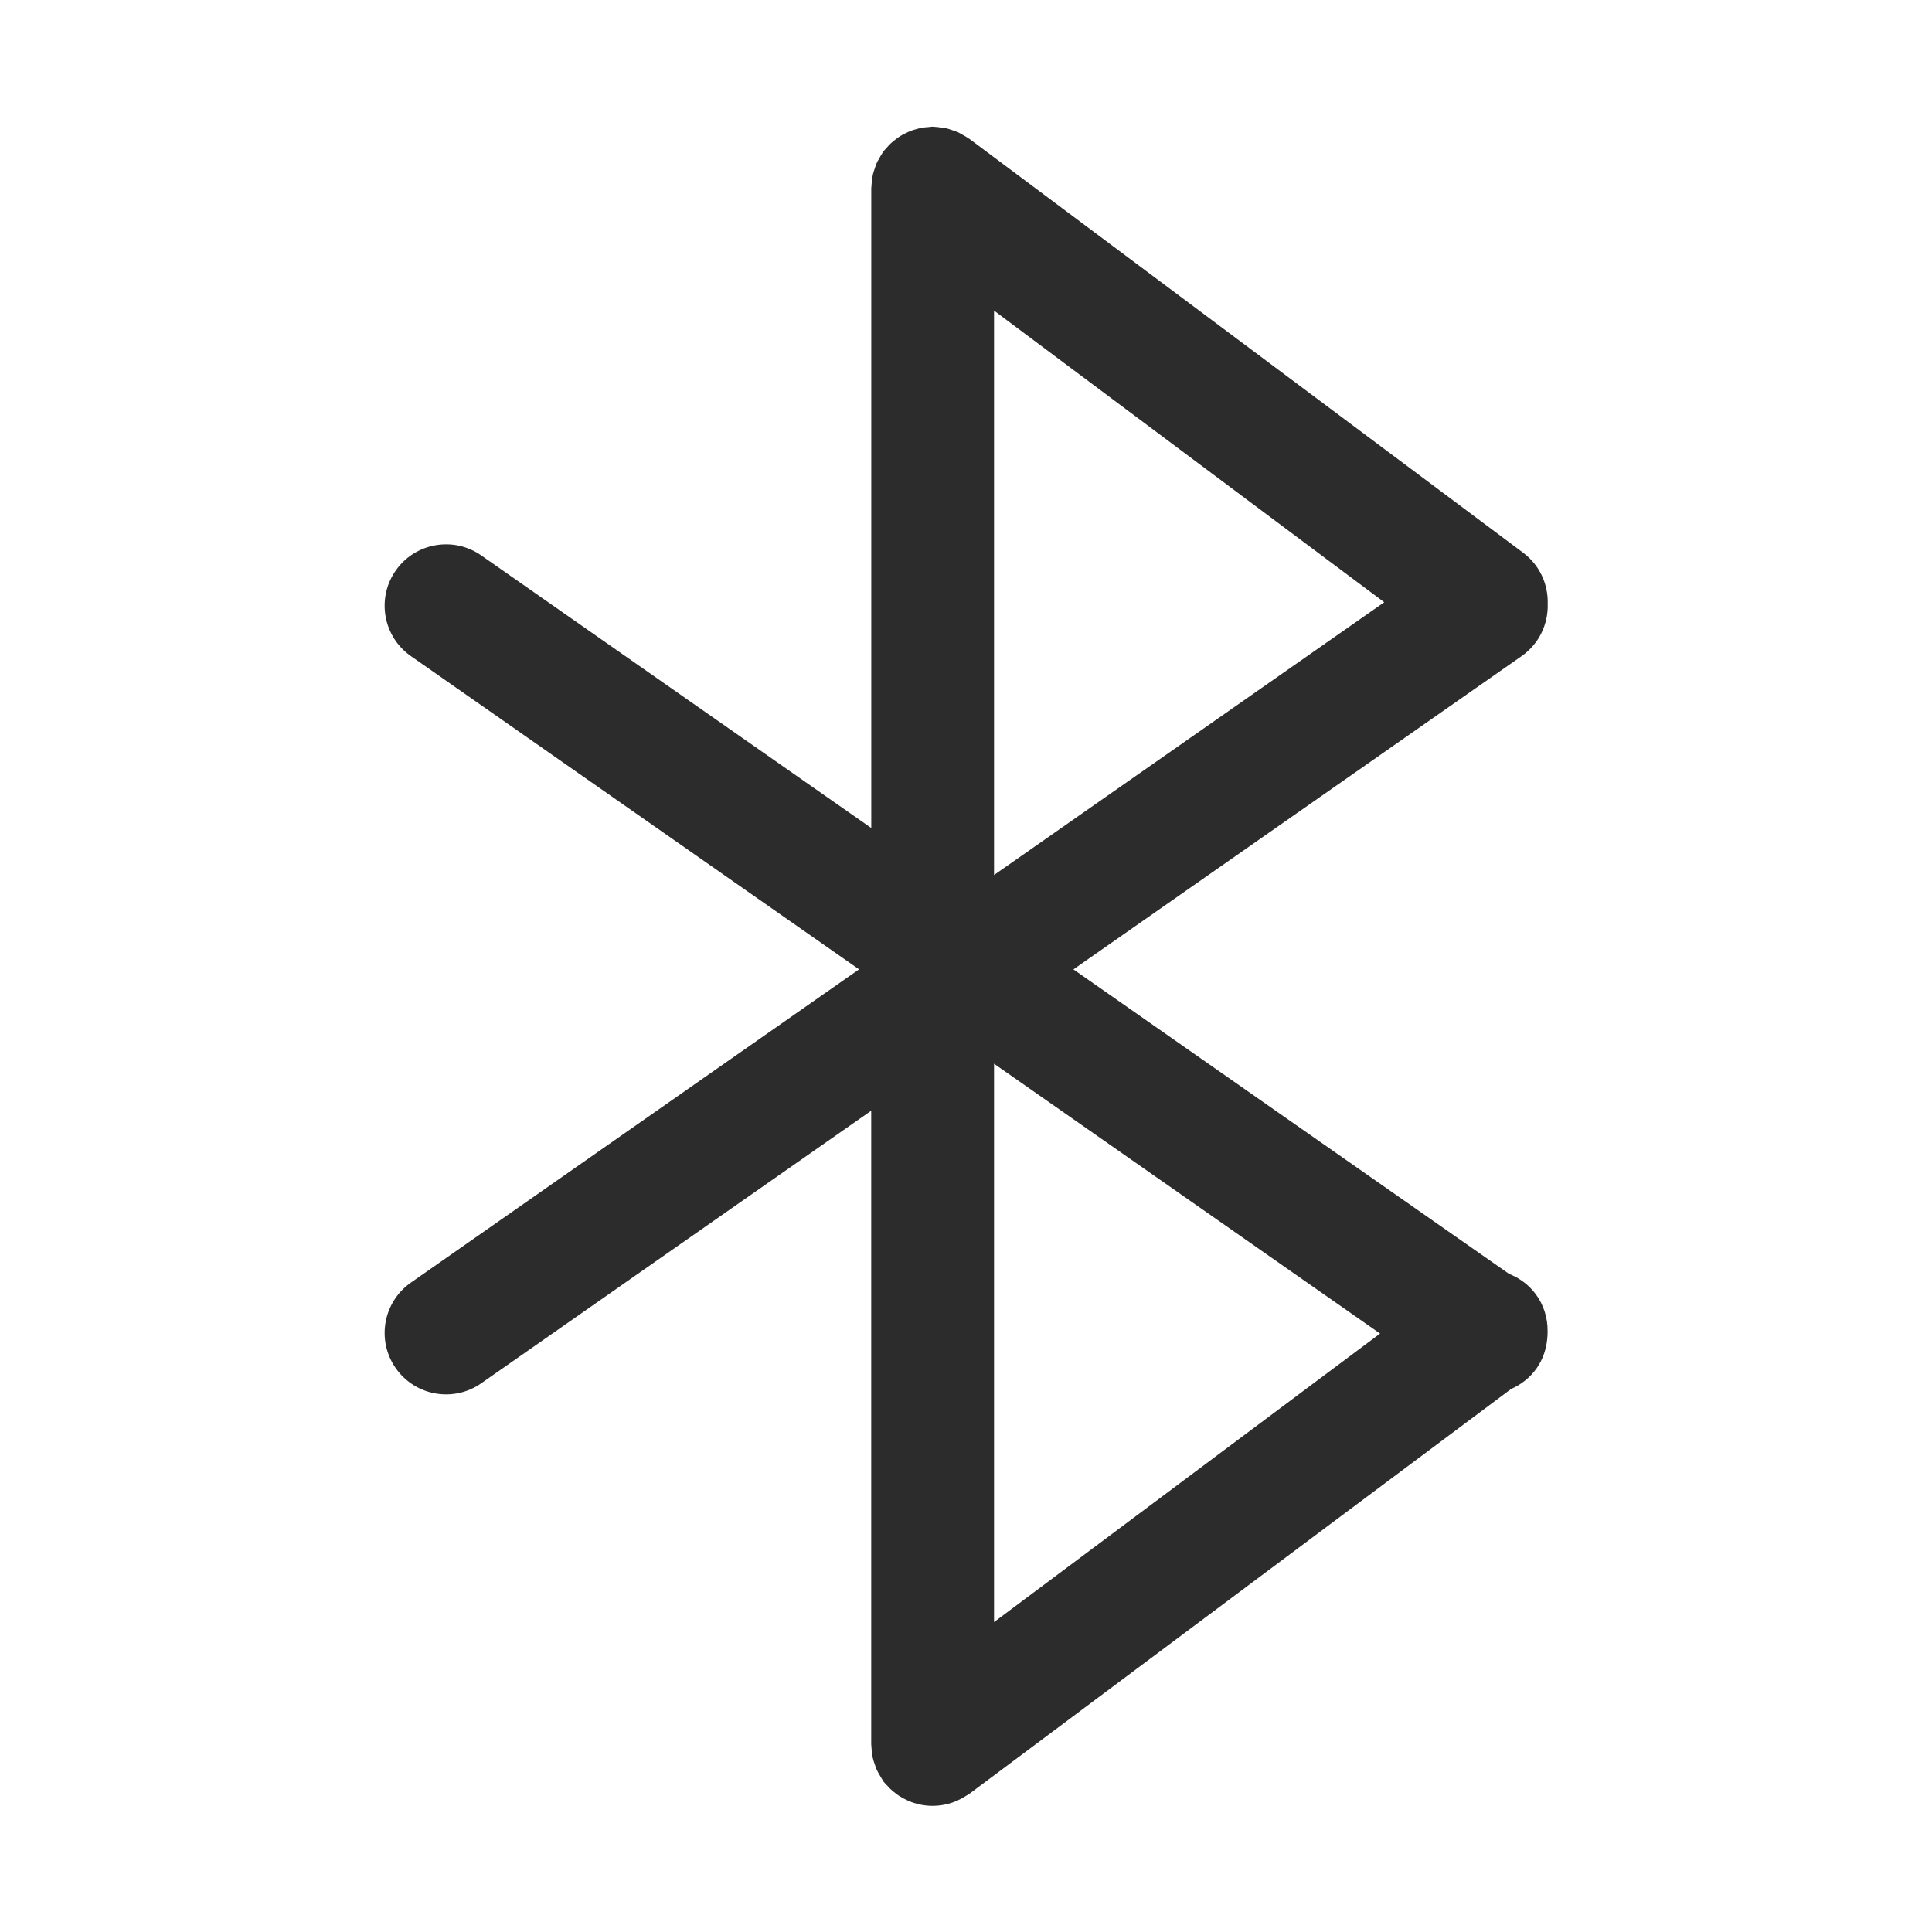 <?xml version="1.0" standalone="no"?><!DOCTYPE svg PUBLIC "-//W3C//DTD SVG 1.1//EN" "http://www.w3.org/Graphics/SVG/1.1/DTD/svg11.dtd"><svg class="icon" width="200px" height="200.00px" viewBox="0 0 1024 1024" version="1.1" xmlns="http://www.w3.org/2000/svg"><path fill="#2c2c2c" d="M820.26 705.56c0.06-6.86-1.93-13.79-6.35-19.71-3.73-5-8.66-8.51-14.06-10.66l-230.91-161.4 237.54-166.04c9.38-6.55 14.19-17.15 13.84-27.79 0.28-10.21-4.19-20.4-13-26.99L513.8 73.6c-0.2-0.15-0.43-0.24-0.64-0.38-0.99-0.71-2.06-1.29-3.13-1.88-0.82-0.45-1.61-0.96-2.46-1.34-0.99-0.44-2.04-0.75-3.08-1.09-1-0.33-1.98-0.7-3-0.93-0.93-0.21-1.9-0.29-2.86-0.42-1.18-0.16-2.36-0.33-3.55-0.36-0.26-0.01-0.5-0.08-0.76-0.08-0.73 0-1.42 0.17-2.14 0.22-1.16 0.08-2.3 0.15-3.44 0.35-1.05 0.18-2.06 0.47-3.07 0.75-1.01 0.28-2 0.55-2.98 0.93-1.01 0.39-1.96 0.86-2.92 1.34-0.93 0.46-1.84 0.92-2.72 1.48-0.92 0.58-1.76 1.23-2.61 1.9-0.81 0.63-1.61 1.24-2.37 1.95-0.87 0.82-1.64 1.72-2.41 2.63-0.45 0.53-0.98 0.96-1.4 1.53-0.15 0.2-0.23 0.43-0.38 0.63-0.72 1-1.3 2.08-1.9 3.17-0.45 0.81-0.95 1.6-1.32 2.43-0.44 0.99-0.75 2.04-1.09 3.08-0.33 1-0.7 1.99-0.93 3-0.21 0.93-0.29 1.89-0.41 2.84-0.16 1.19-0.33 2.38-0.36 3.57-0.01 0.26-0.08 0.49-0.08 0.75v339.19L255.07 294.38c-14.73-10.3-35.03-6.7-45.33 8.03-10.3 14.73-6.7 35.03 8.03 45.32l237.54 166.04-237.54 166.05c-14.73 10.3-18.33 30.59-8.03 45.32 10.3 14.74 30.59 18.33 45.33 8.03L461.76 588.7v335.88c0 0.27 0.07 0.52 0.08 0.79 0.03 1.31 0.21 2.6 0.39 3.9 0.12 0.8 0.17 1.61 0.35 2.39 0.3 1.36 0.77 2.67 1.24 4 0.24 0.66 0.42 1.34 0.7 1.98 0.57 1.3 1.3 2.54 2.05 3.79 0.35 0.57 0.65 1.17 1.04 1.73 0.23 0.34 0.38 0.71 0.62 1.04 0.7 0.94 1.54 1.69 2.32 2.53 0.36 0.39 0.69 0.8 1.07 1.17 1.23 1.2 2.54 2.25 3.91 3.22 0.3 0.21 0.58 0.44 0.88 0.64 1.5 0.99 3.06 1.82 4.69 2.54 0.28 0.12 0.54 0.26 0.82 0.38 1.75 0.72 3.55 1.27 5.39 1.67 0.21 0.05 0.41 0.11 0.62 0.15 2.09 0.42 4.2 0.63 6.33 0.64h0.04c6.09 0 12.16-1.72 17.58-5.23 0.25-0.16 0.52-0.29 0.76-0.46 0.37-0.25 0.77-0.41 1.13-0.68L800.89 736.2c5.28-2.32 10.05-5.97 13.6-11.04 3.26-4.66 4.97-9.88 5.53-15.16v-0.01c0.18-1.49 0.28-2.95 0.24-4.43z m-88.79 1.26L526.86 859.73V563.79l204.61 143.03zM526.86 463.77V164.64L733.68 319.2 526.86 463.77z"  /></svg>